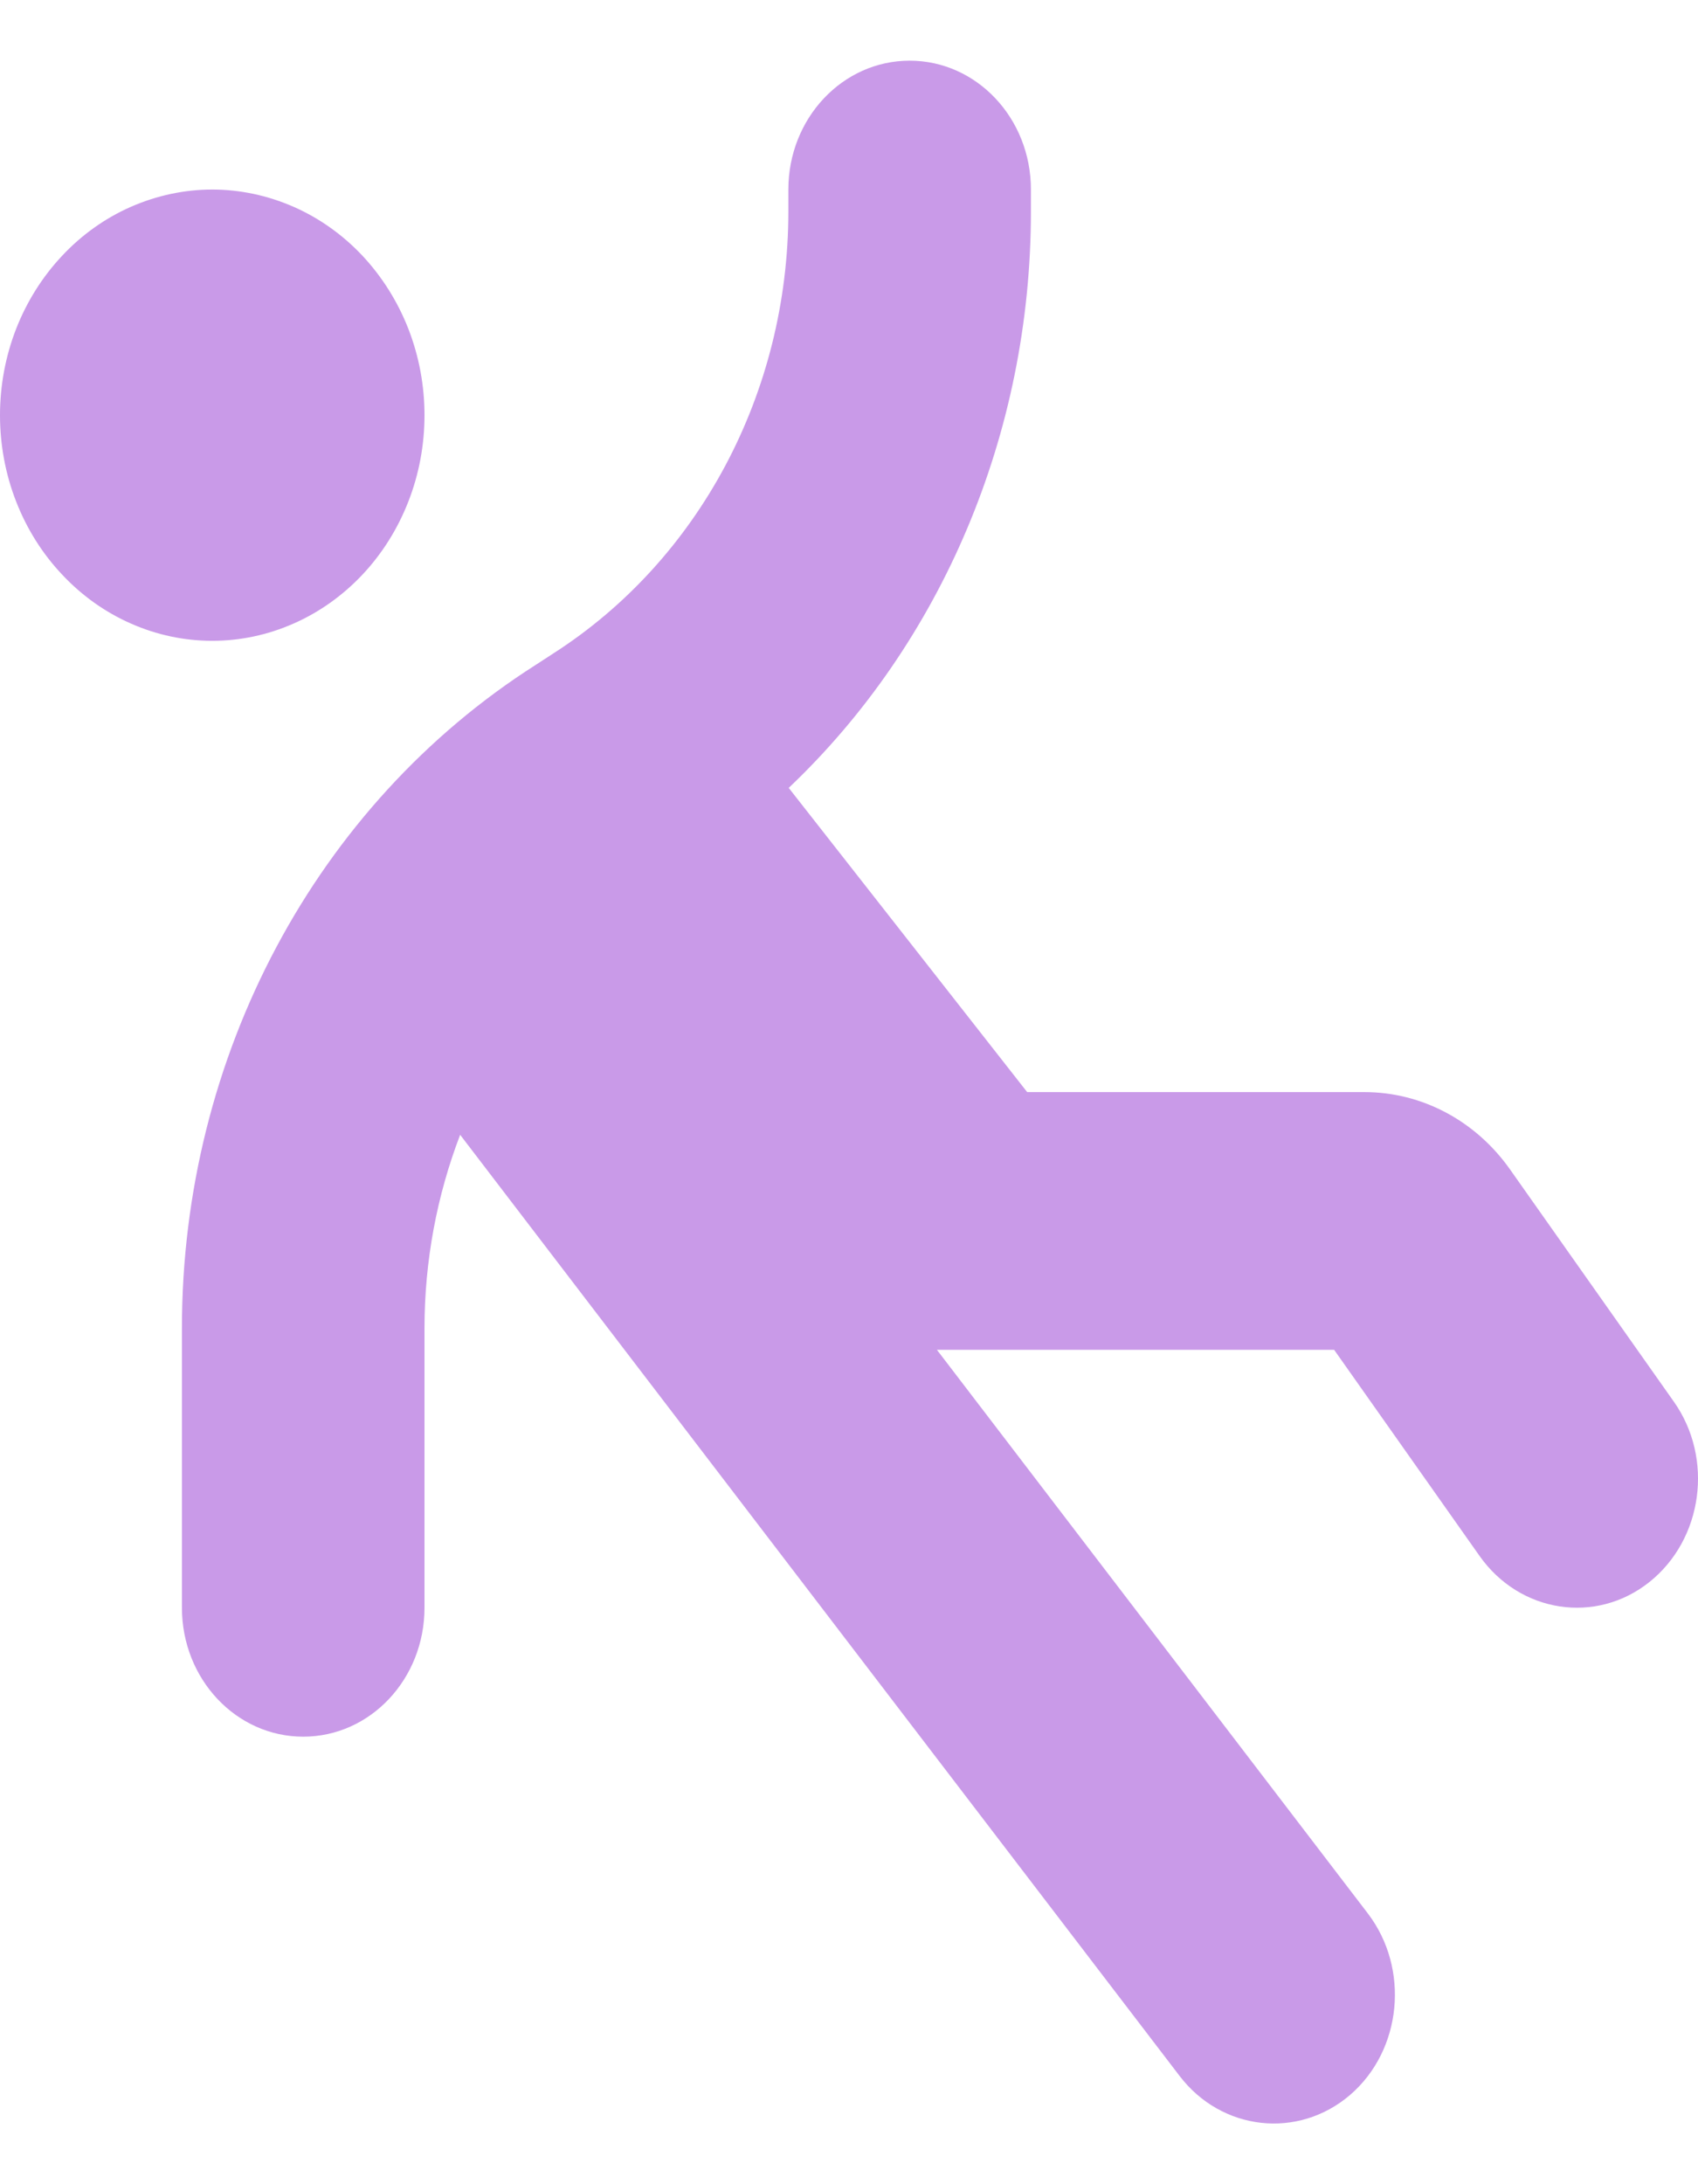 <svg width="14" height="18" viewBox="0 0 14 18" fill="none" xmlns="http://www.w3.org/2000/svg">
<path d="M8.5 1.562C8.5 0.975 8.053 0.5 7.5 0.5C6.947 0.5 6.5 0.975 6.5 1.562V1.742C6.5 3.236 5.763 4.617 4.559 5.387L4.416 5.48C2.606 6.632 1.5 8.704 1.5 10.945V13.249C1.5 13.837 1.947 14.312 2.5 14.312C3.053 14.312 3.5 13.837 3.5 13.249V10.945C3.5 10.391 3.603 9.85 3.794 9.352L9.725 17.107C10.072 17.562 10.703 17.632 11.132 17.264C11.56 16.895 11.625 16.224 11.278 15.769L7.725 11.124H11L12.2 12.824C12.532 13.293 13.16 13.389 13.6 13.037C14.041 12.685 14.132 12.018 13.8 11.55L12.45 9.637C12.166 9.235 11.722 9 11.25 9H8.469L6.503 6.493C7.763 5.298 8.5 3.574 8.5 1.742V1.562ZM1.75 5.281C1.98 5.281 2.207 5.233 2.42 5.139C2.632 5.046 2.825 4.909 2.988 4.736C3.15 4.564 3.279 4.359 3.367 4.133C3.455 3.908 3.5 3.666 3.5 3.422C3.5 3.178 3.455 2.936 3.367 2.71C3.279 2.485 3.15 2.28 2.988 2.107C2.825 1.934 2.632 1.797 2.42 1.704C2.207 1.611 1.98 1.562 1.75 1.562C1.52 1.562 1.293 1.611 1.08 1.704C0.868 1.797 0.675 1.934 0.513 2.107C0.35 2.28 0.221 2.485 0.133 2.71C0.045 2.936 0 3.178 0 3.422C0 3.666 0.045 3.908 0.133 4.133C0.221 4.359 0.35 4.564 0.513 4.736C0.675 4.909 0.868 5.046 1.08 5.139C1.293 5.233 1.52 5.281 1.75 5.281Z" fill="#C99AE8"/>
</svg>
